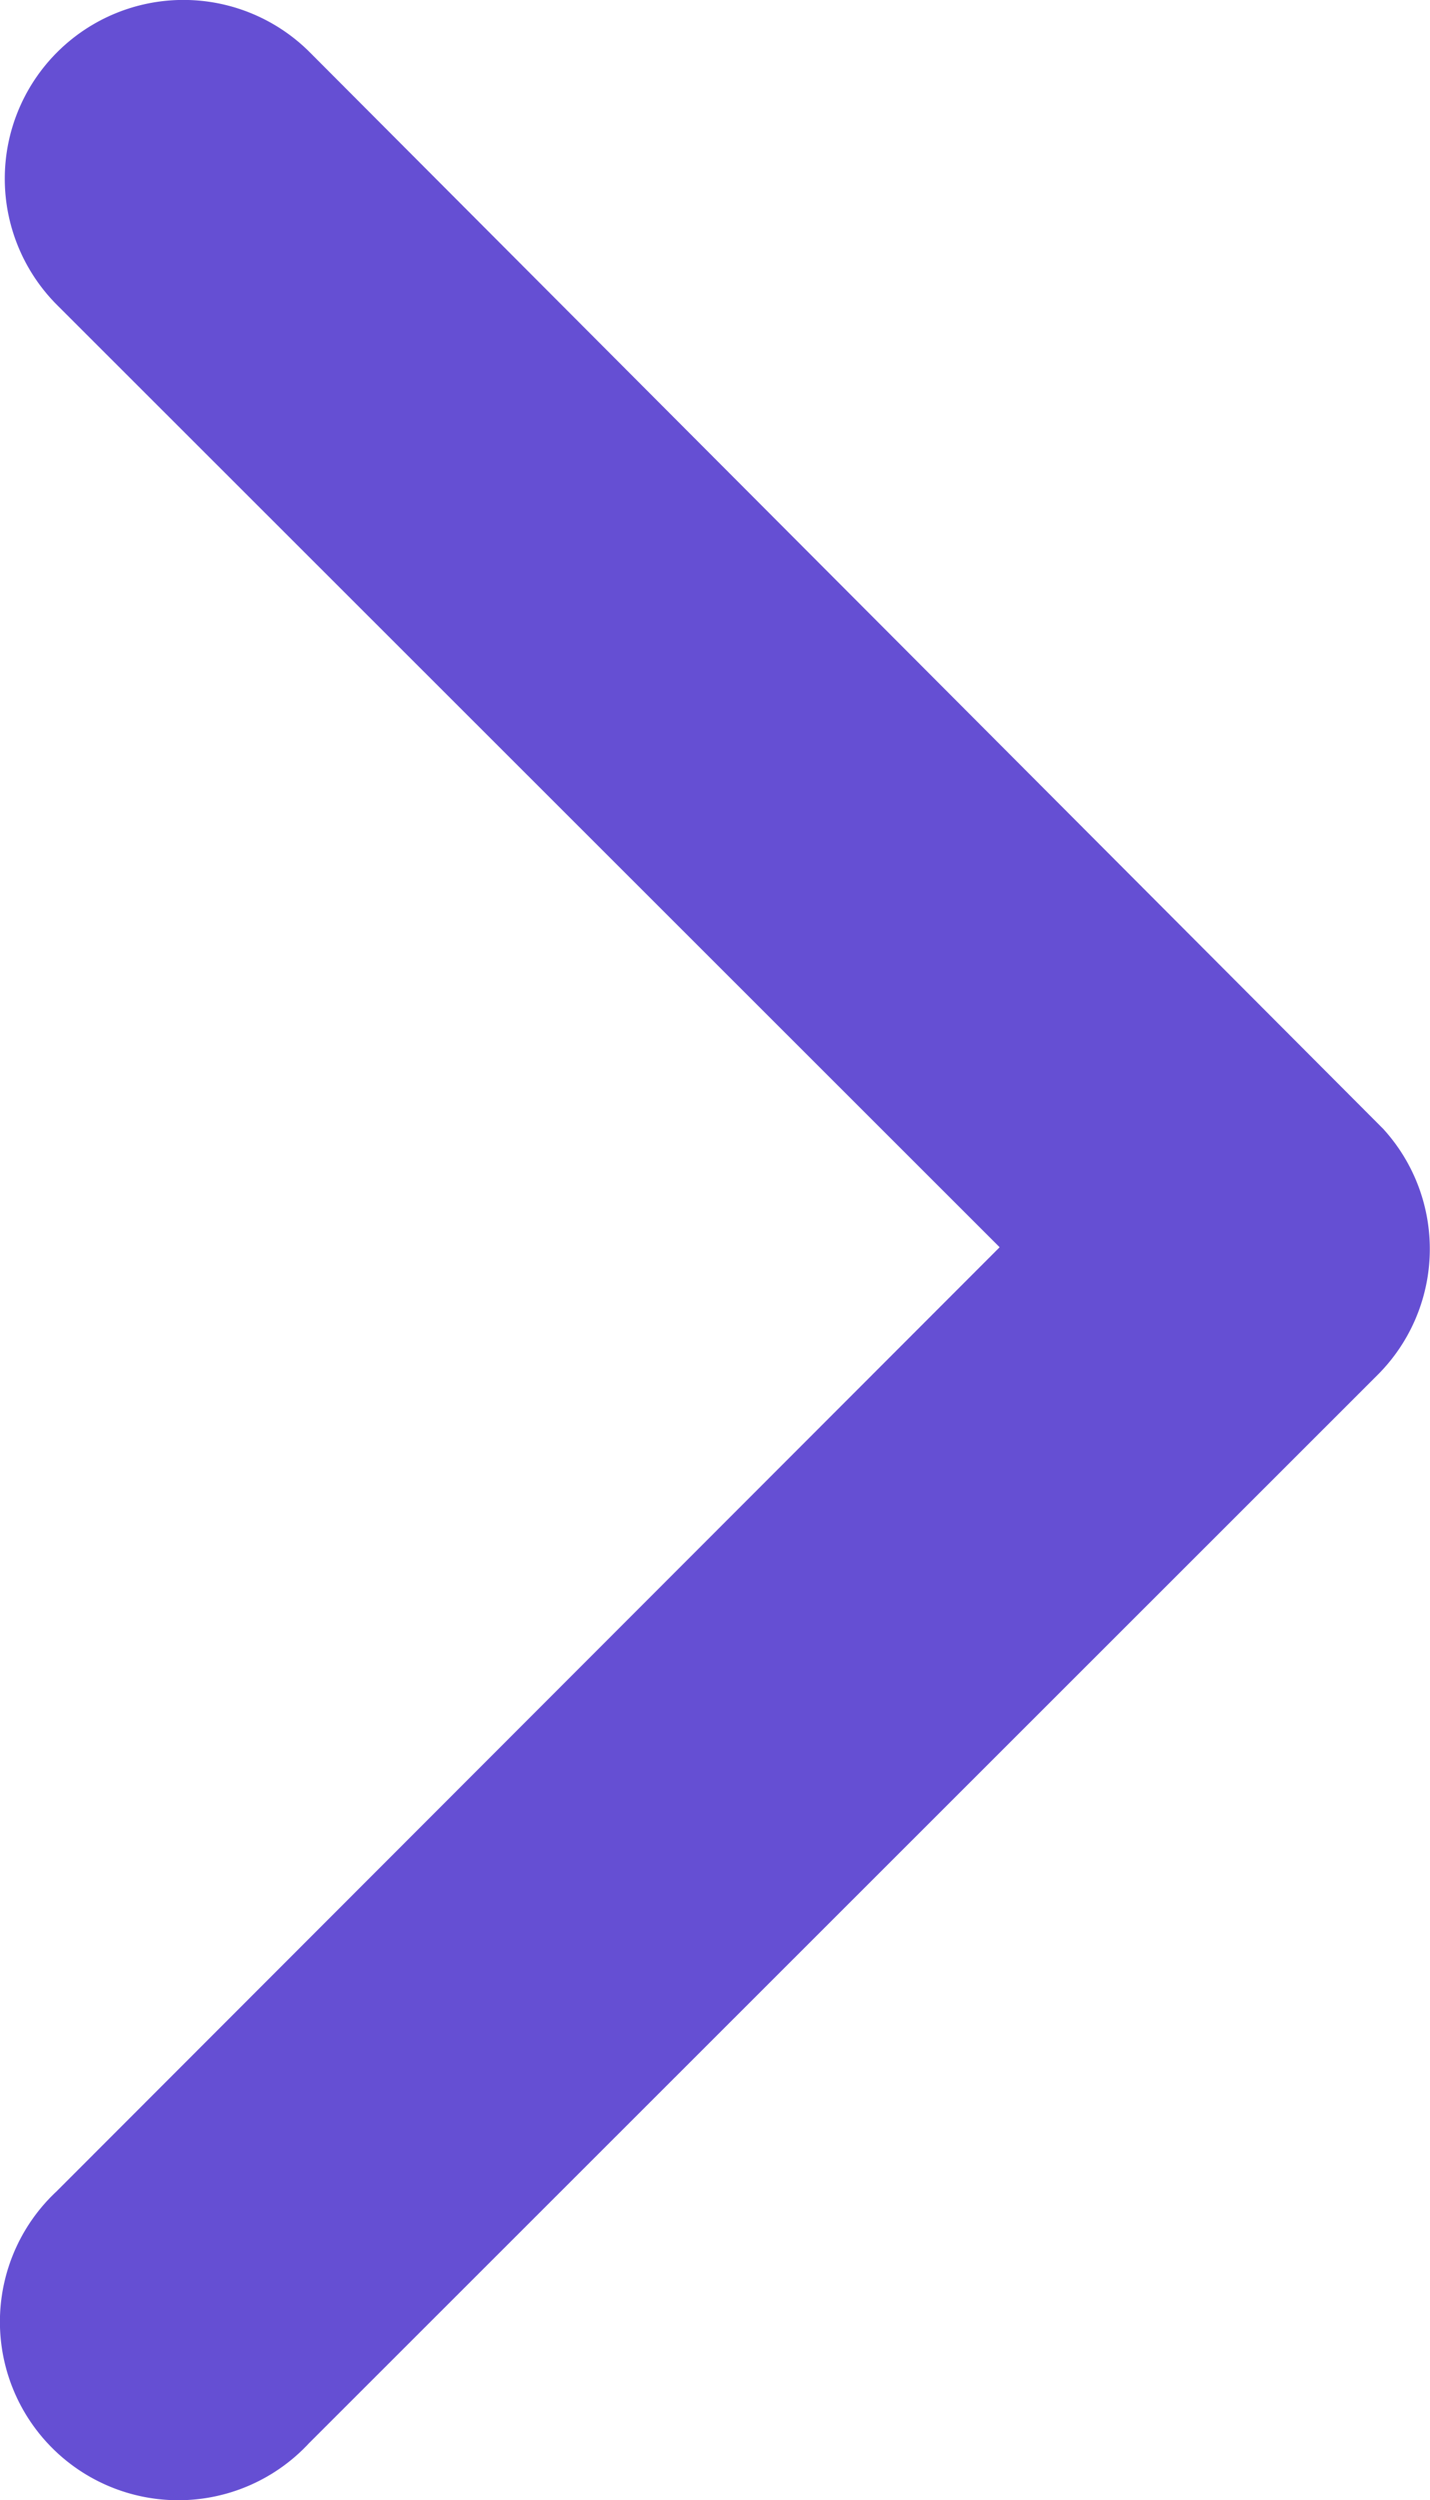 <svg xmlns="http://www.w3.org/2000/svg" width="6.197" height="10.831" viewBox="0 0 6.197 10.831">
  <path id="Icon_ionic-ios-arrow-back" data-name="Icon ionic-ios-arrow-back" d="M13.113,11.6,17.2,7.51a.773.773,0,1,0-1.094-1.091l-4.632,4.629a.771.771,0,0,0-.023,1.065L16.1,16.774a.774.774,0,1,0,1.1-1.09Z" transform="translate(17.445 17.003) rotate(180)" fill="#654fd3"/>
</svg>
